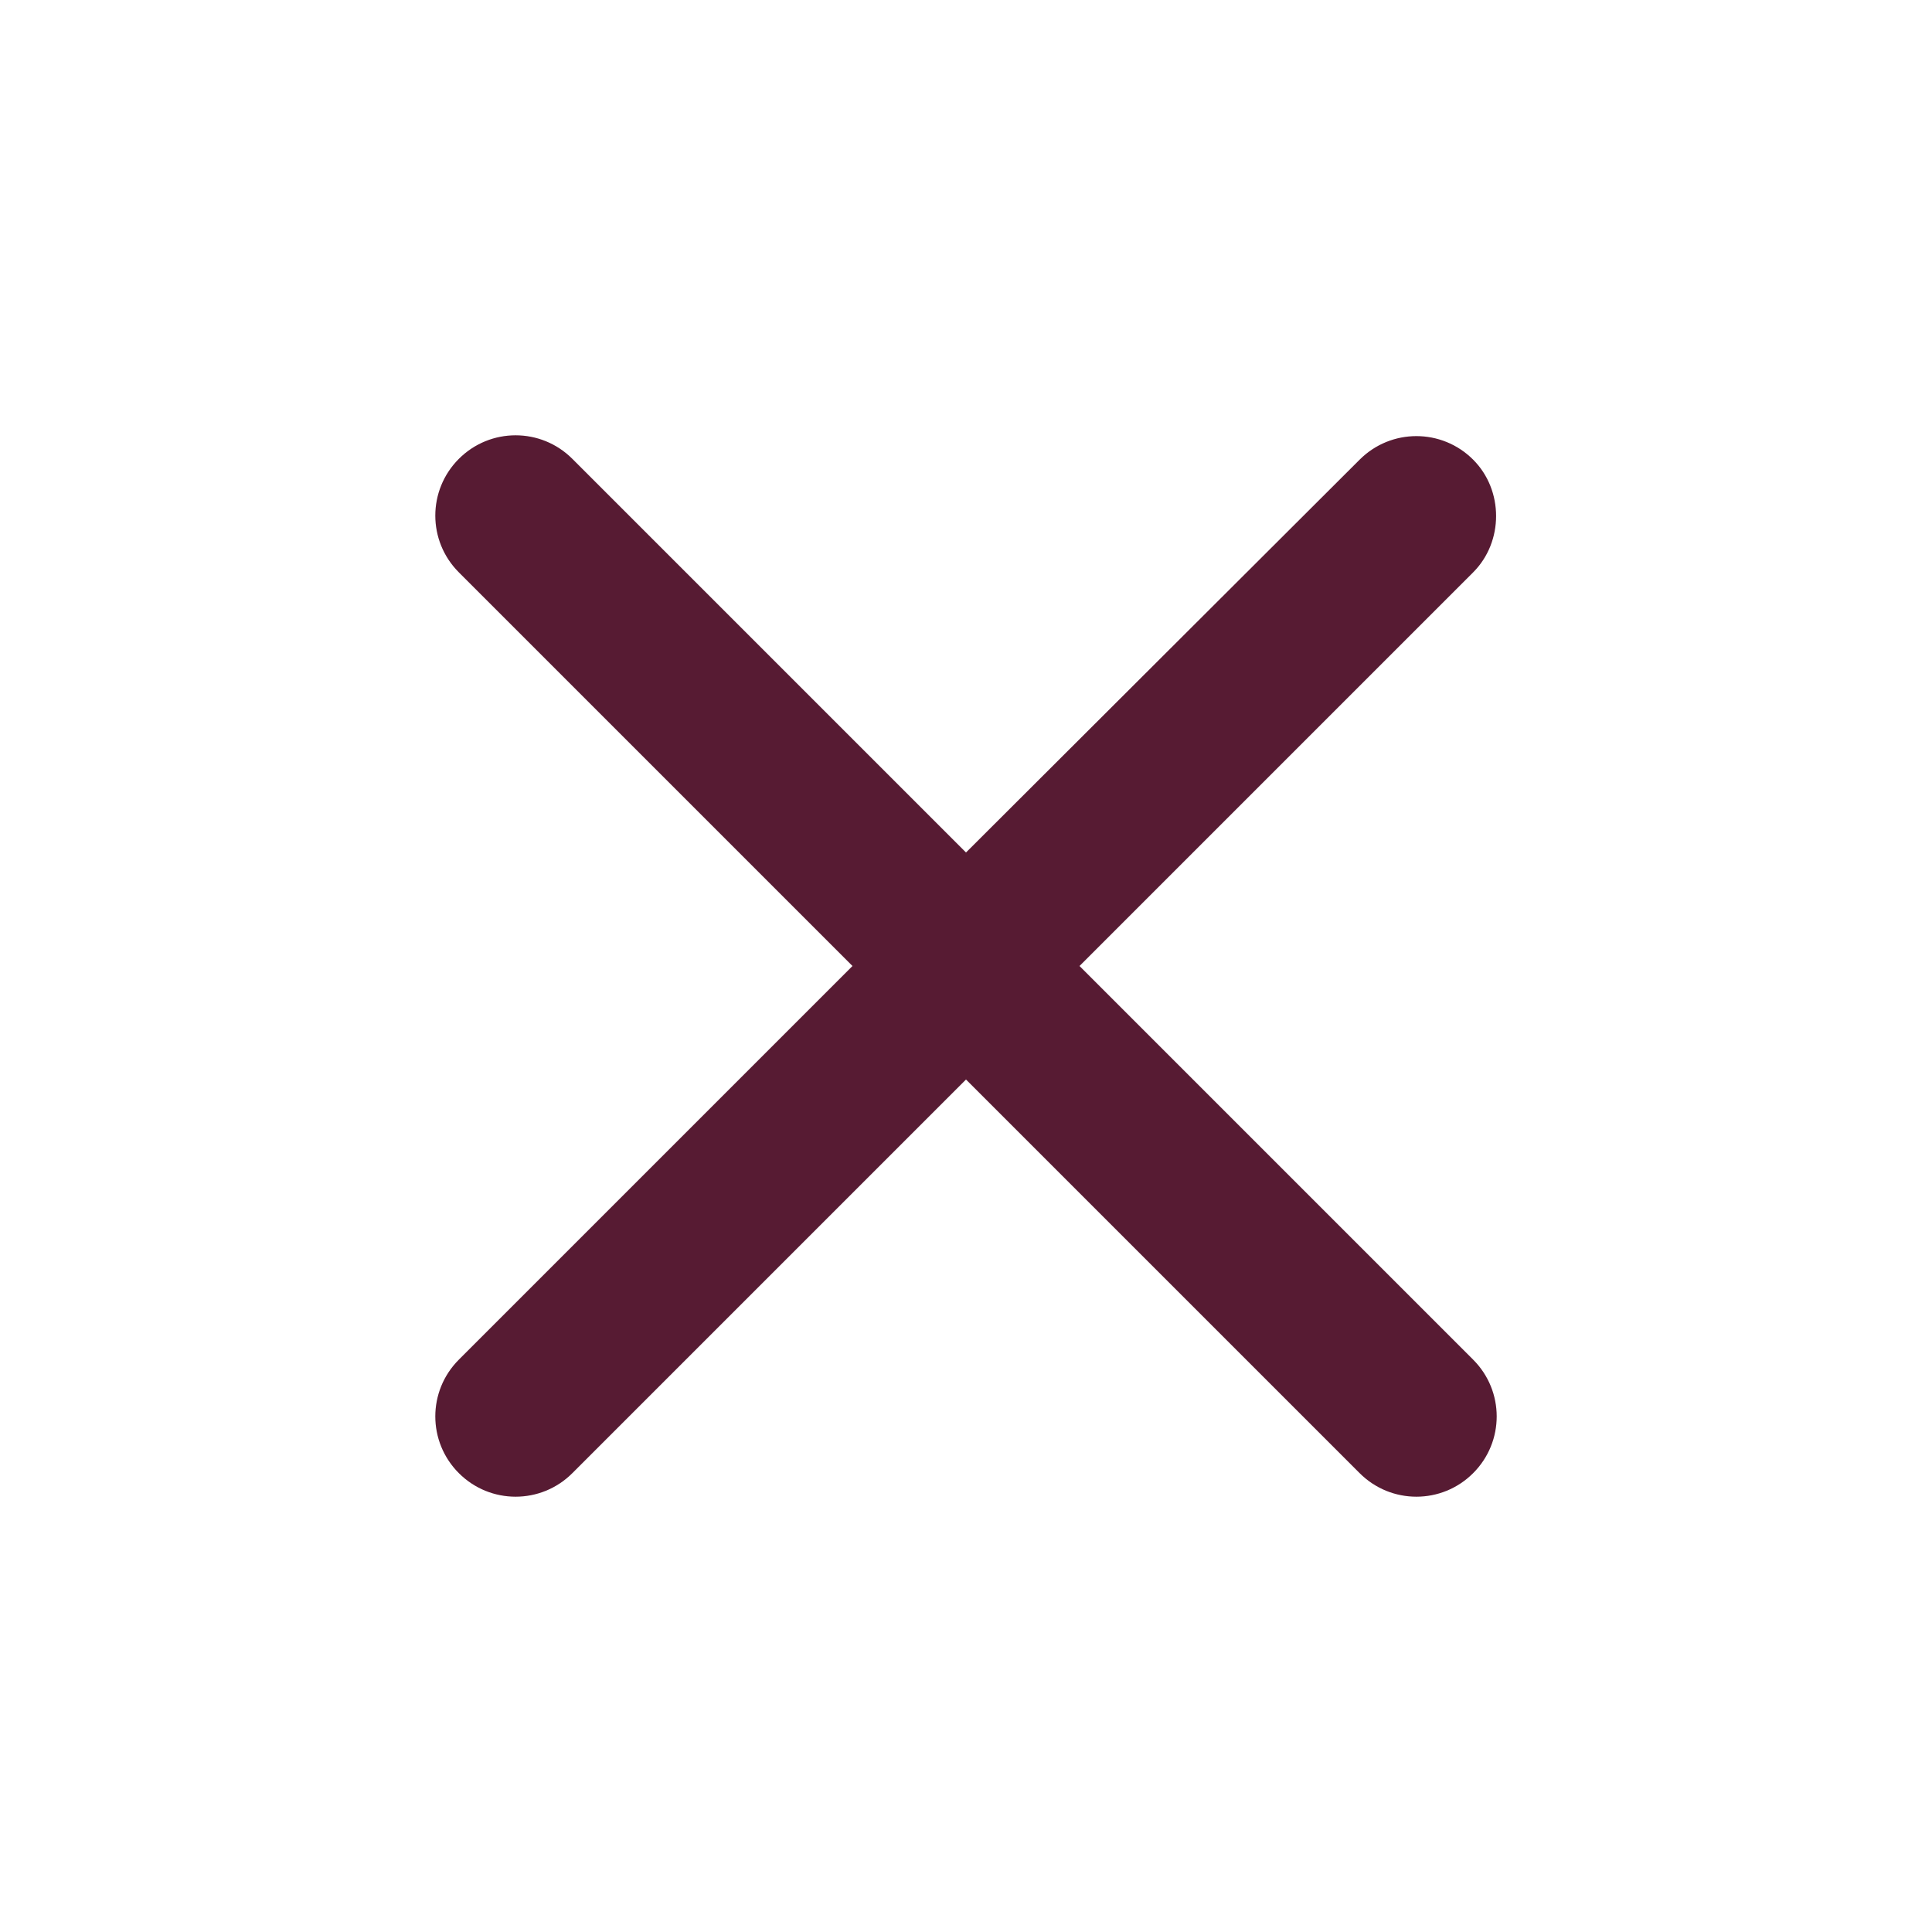 <svg viewBox="0 0 24 24" fill="none" xmlns="http://www.w3.org/2000/svg">
    <g clip-path="url(#clip0_94_2031)">
        <path d="M18.3 5.71C17.91 5.32 17.28 5.32 16.89 5.71L12 10.59L7.11 5.7C6.72 5.31 6.09 5.31 5.7 5.7C5.31 6.09 5.31 6.72 5.7 7.11L10.59 12L5.7 16.89C5.31 17.28 5.31 17.91 5.7 18.3C6.09 18.69 6.72 18.69 7.11 18.3L12 13.41L16.89 18.3C17.28 18.69 17.91 18.69 18.3 18.3C18.69 17.91 18.69 17.28 18.3 16.89L13.41 12L18.3 7.11C18.68 6.73 18.68 6.09 18.3 5.71Z" fill="#571B33"/>
    </g>
    <defs>
        <clipPath id="clip0_94_2031">
            <rect width="24" height="24" fill="white"/>
        </clipPath>
    </defs>
</svg>
